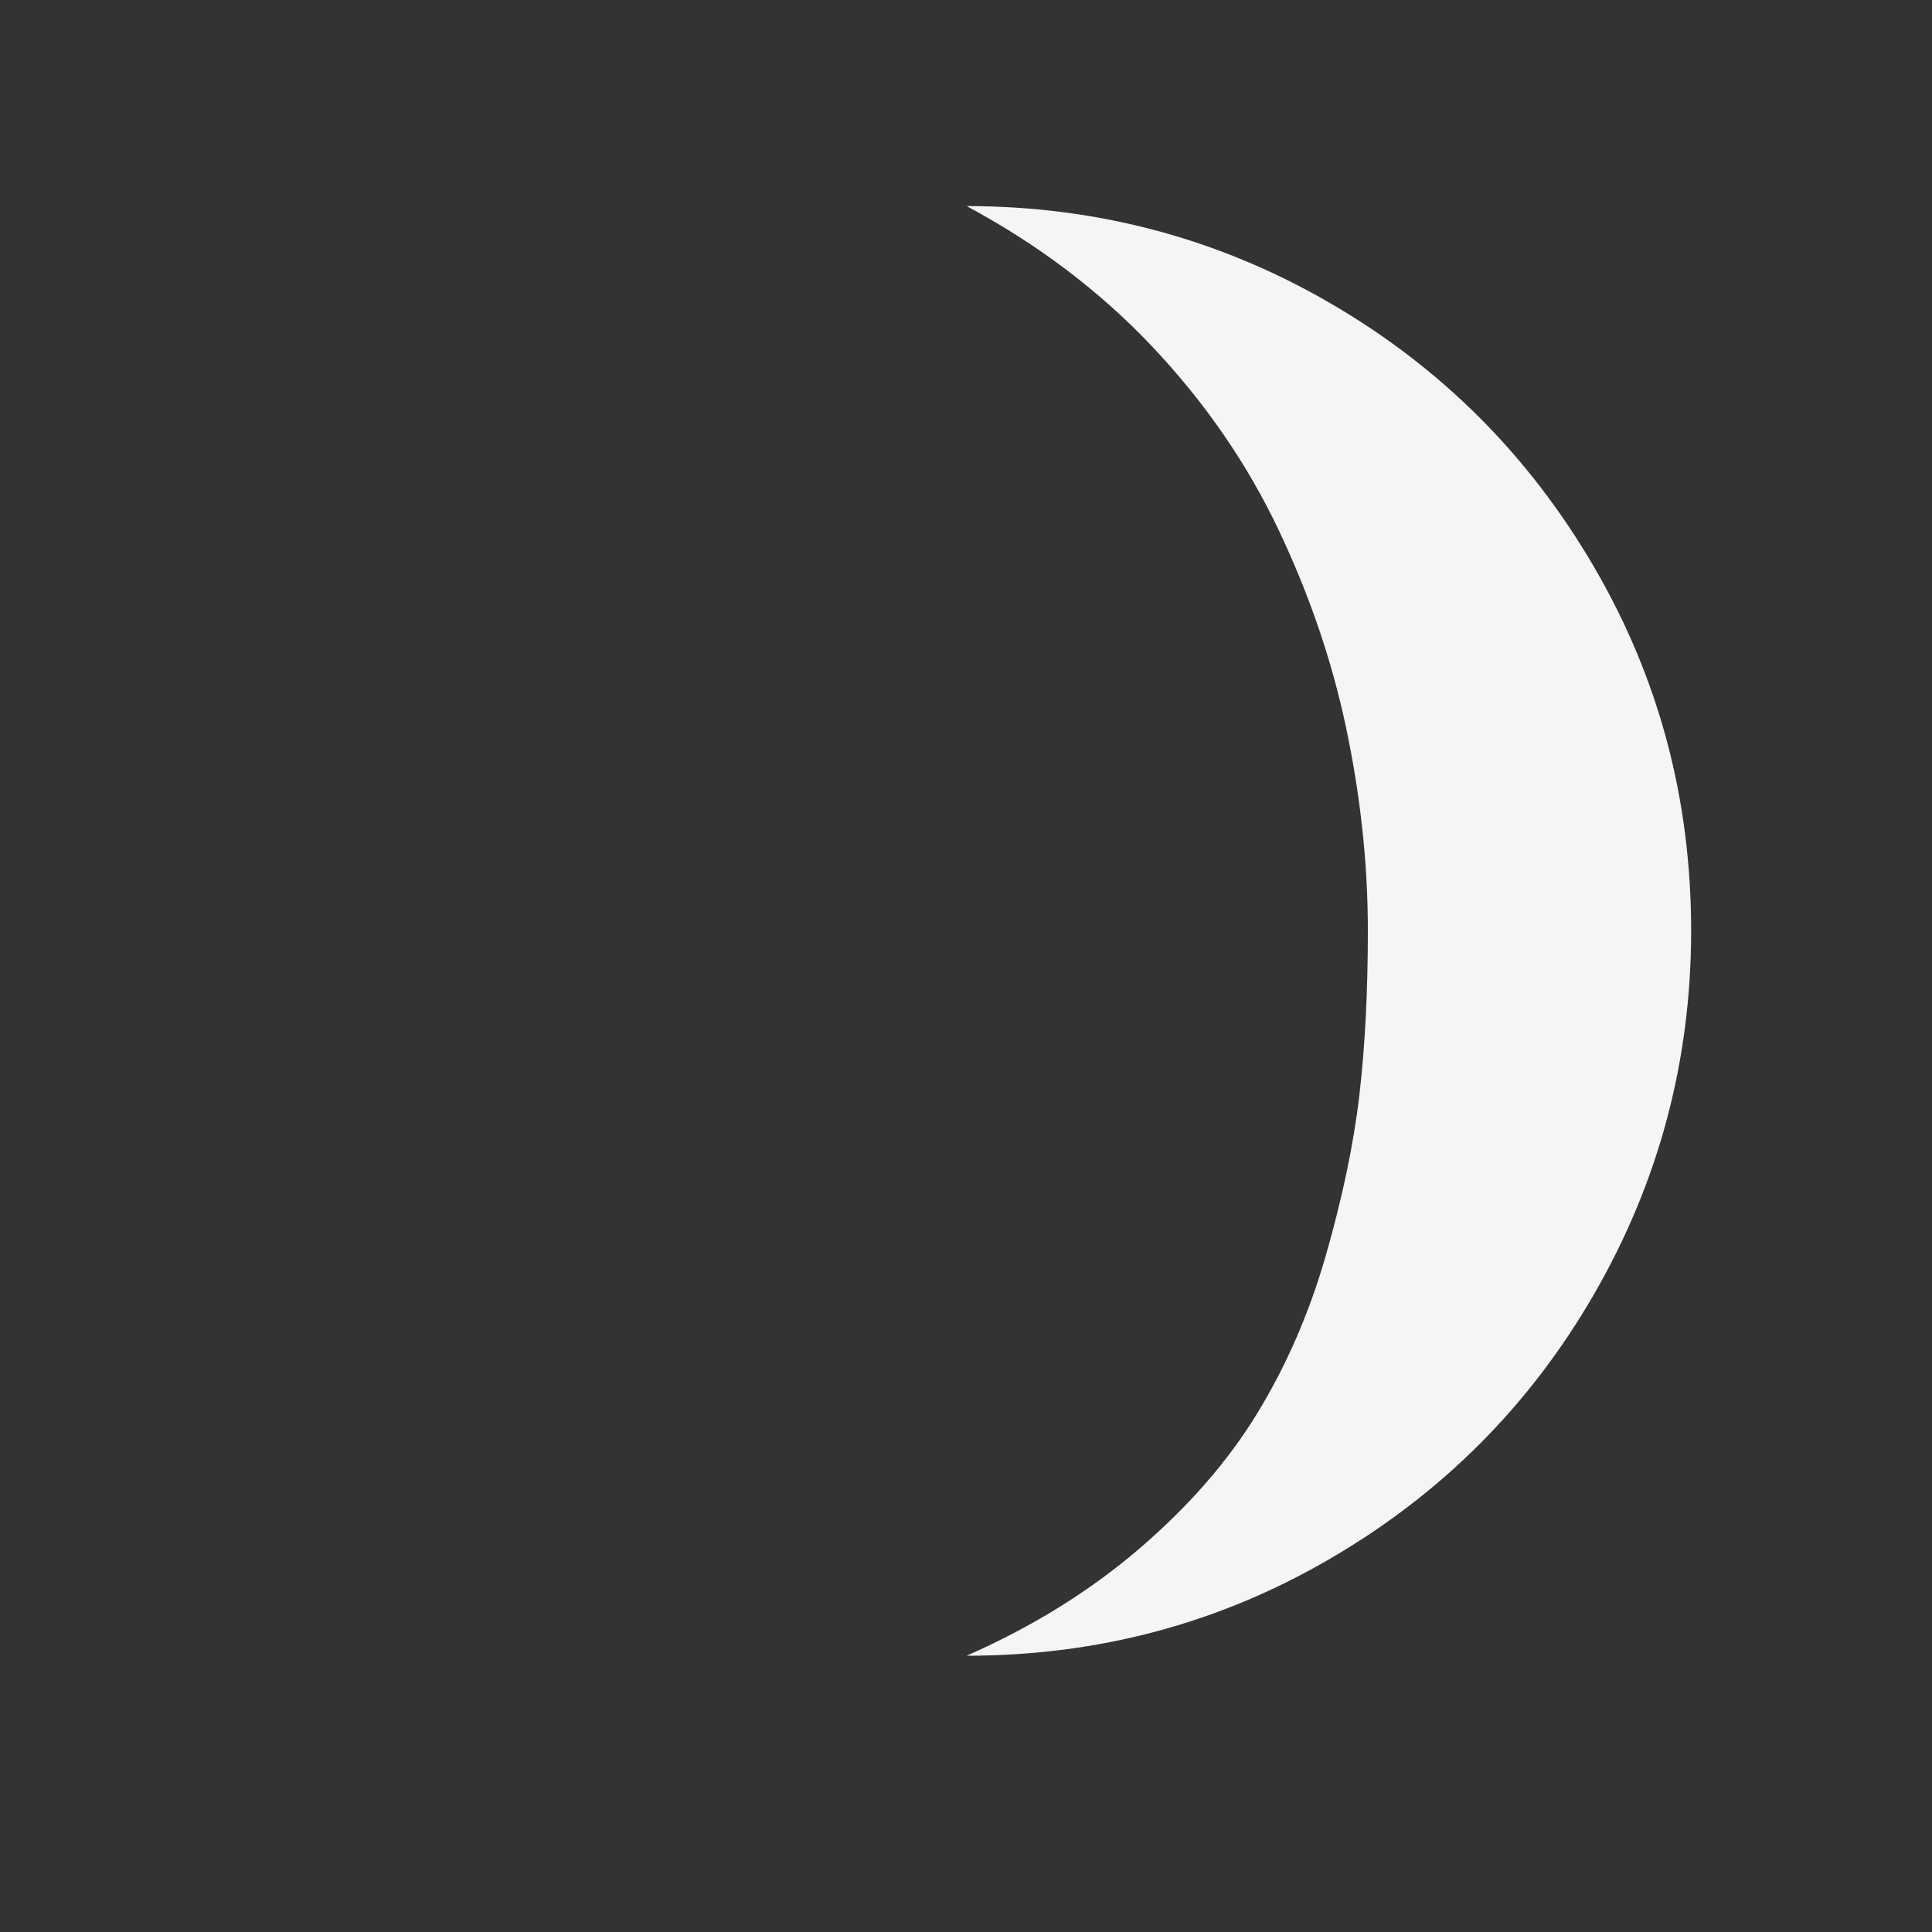 <?xml version="1.0" encoding="utf-8"?>
<!-- Generator: Adobe Illustrator 22.0.1, SVG Export Plug-In . SVG Version: 6.00 Build 0)  -->
<svg version="1.1" id="Layer_1" xmlns="http://www.w3.org/2000/svg" xmlns:xlink="http://www.w3.org/1999/xlink" x="0px" y="0px"
	 viewBox="0 0 30 30" fill="whitesmoke" style="enable-background:new 0 0 30 30;" xml:space="preserve">
<rect x="0" y="0" width="30" height="30" fill="#333333" stroke="none"/>
<path d="M15.01,25.71c2.04,0,3.92-0.5,5.65-1.51s3.09-2.37,4.09-4.1s1.51-3.61,1.51-5.65s-0.5-3.92-1.51-5.65s-2.37-3.09-4.09-4.09
	s-3.61-1.51-5.65-1.51c1.1,0.59,2.07,1.32,2.89,2.19s1.47,1.82,1.95,2.83s0.83,2.03,1.05,3.07s0.34,2.09,0.34,3.16
	c0,0.91-0.04,1.76-0.13,2.54s-0.27,1.63-0.53,2.53s-0.62,1.71-1.06,2.43s-1.04,1.42-1.82,2.09S16.03,25.26,15.01,25.71z"/>
</svg>

